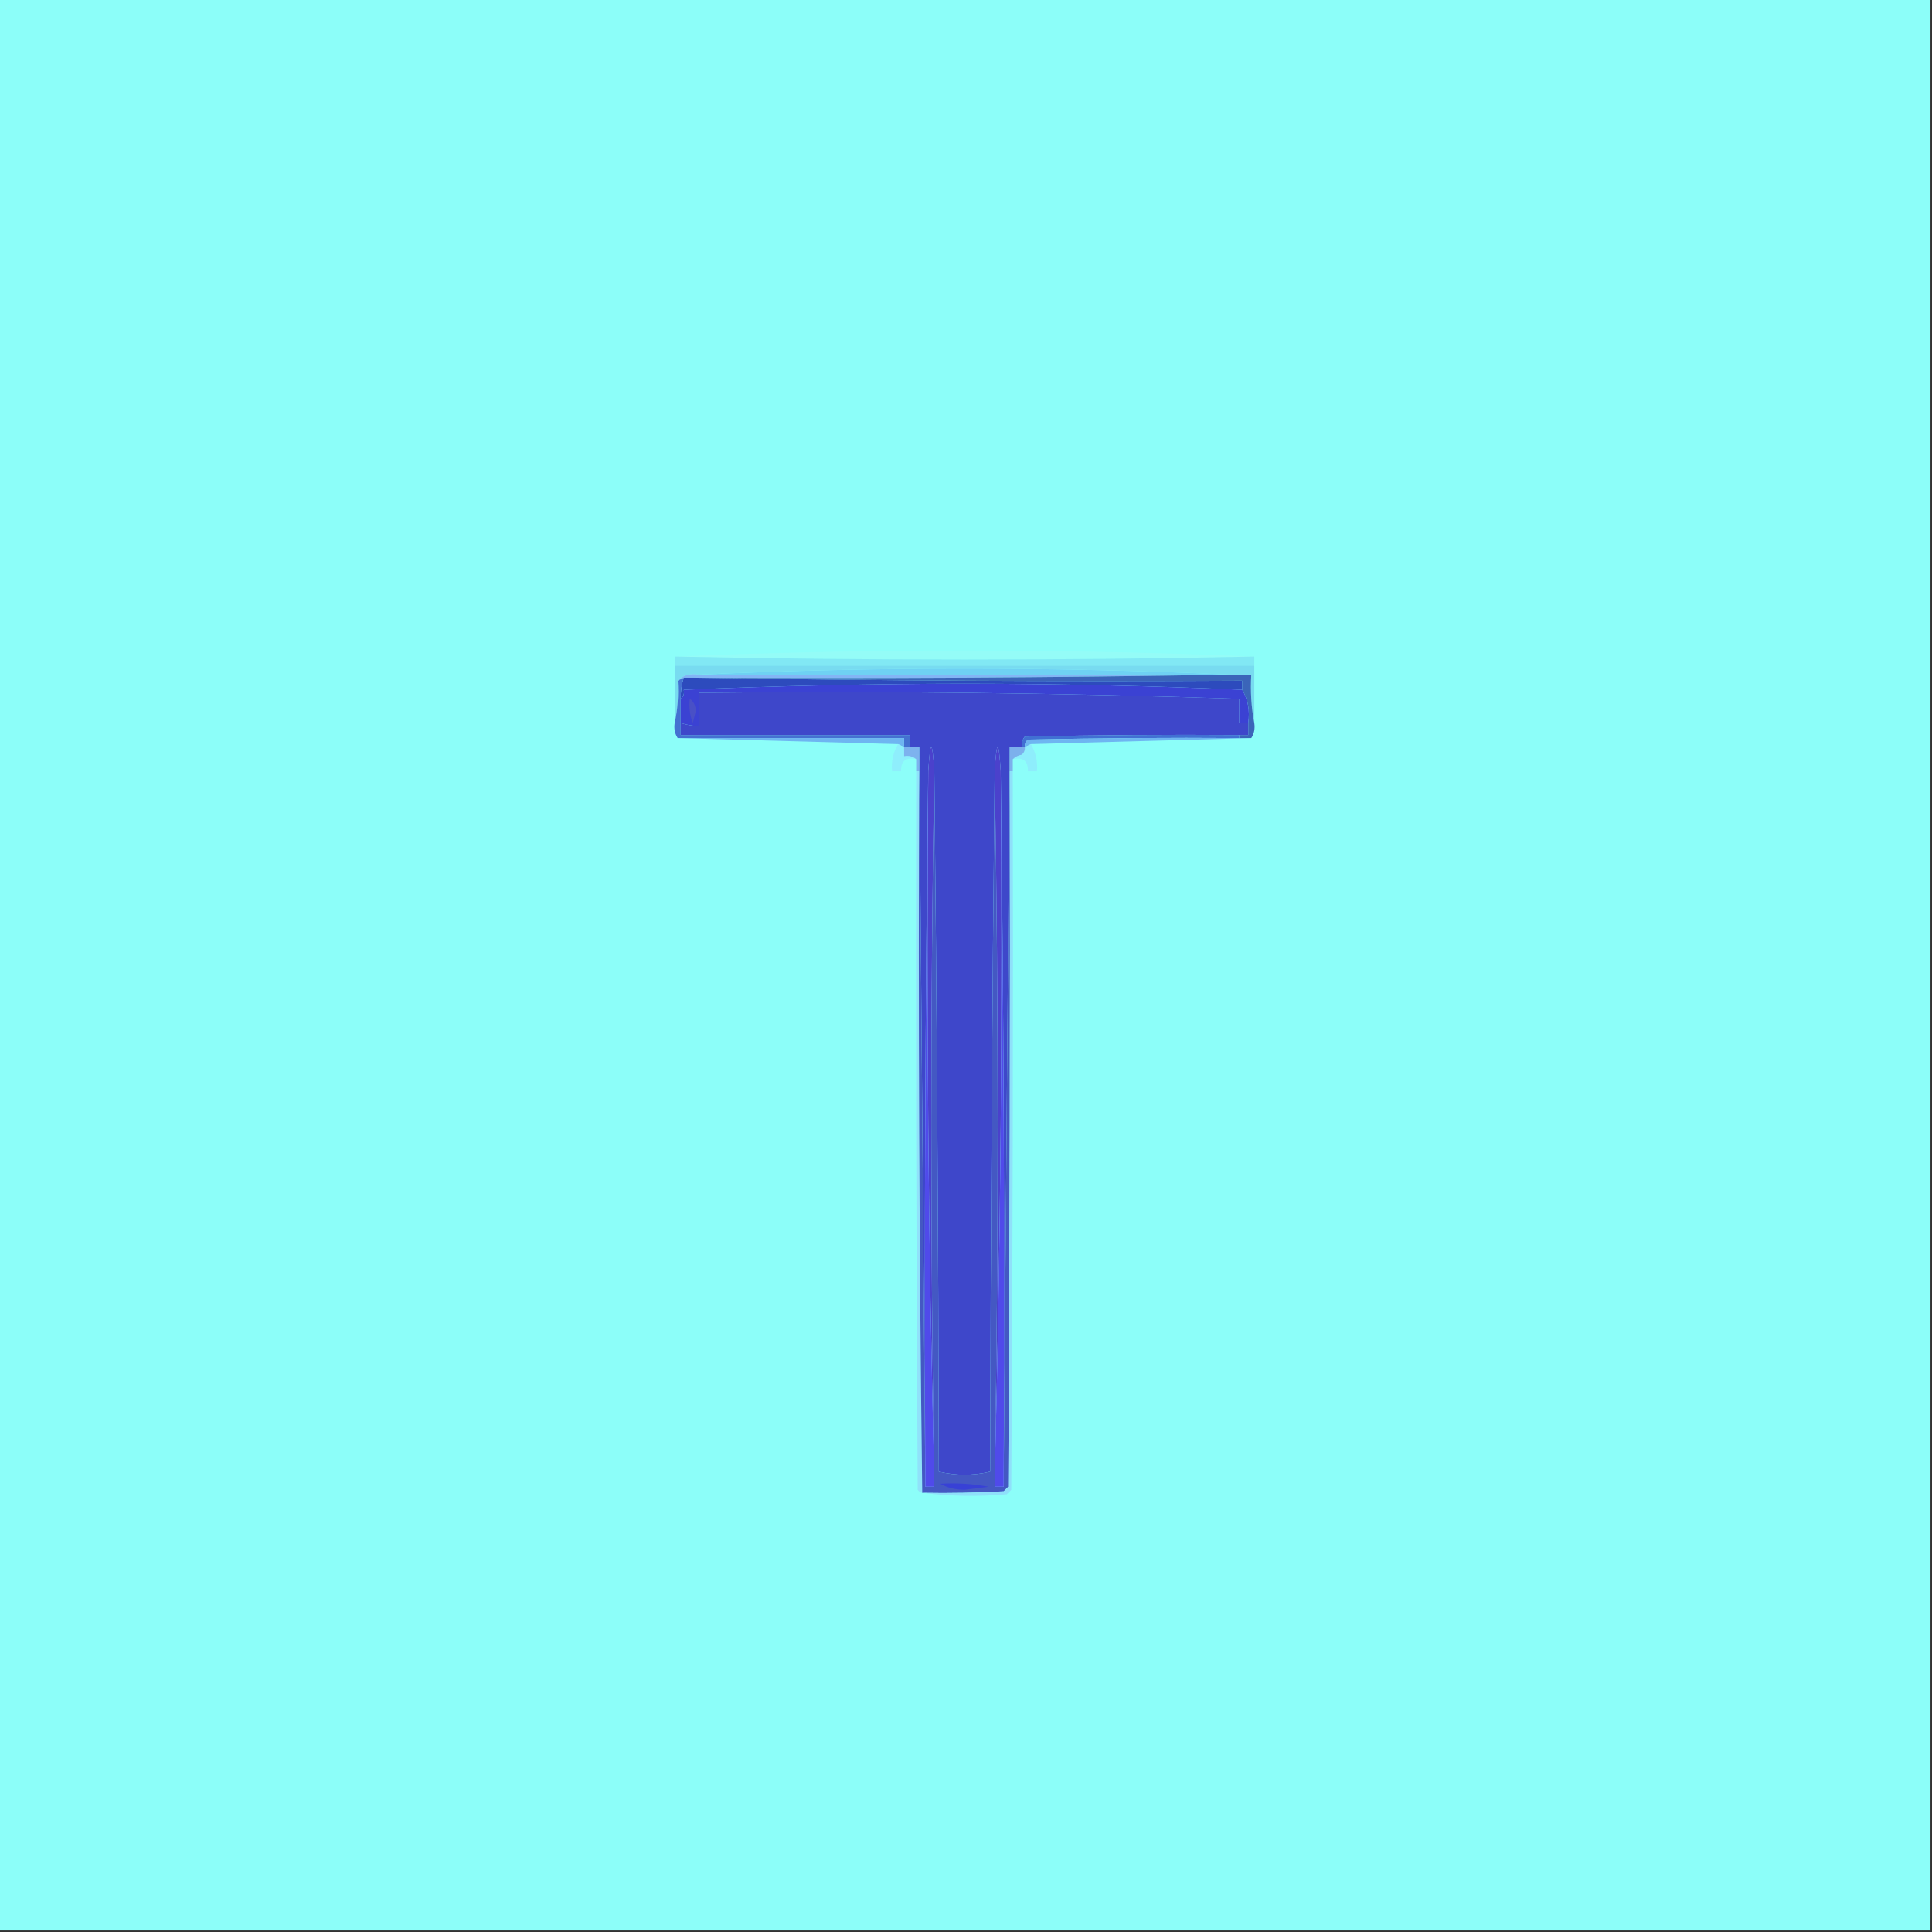 <?xml version="1.0" encoding="UTF-8"?>
<!DOCTYPE svg PUBLIC "-//W3C//DTD SVG 1.1//EN" "http://www.w3.org/Graphics/SVG/1.1/DTD/svg11.dtd">
<svg xmlns="http://www.w3.org/2000/svg" version="1.1" width="640px" height="640px" style="shape-rendering:geometricPrecision; text-rendering:geometricPrecision; image-rendering:optimizeQuality; fill-rule:evenodd; clip-rule:evenodd" xmlns:xlink="http://www.w3.org/1999/xlink">
<rect width="100%" height="100%" fill="#333333" stroke="none"/>
<g><path style="opacity:1" fill="#8cfef9" d="M -0.5,-0.5 C 212.833,-0.5 426.167,-0.5 639.5,-0.5C 639.5,212.833 639.5,426.167 639.5,639.5C 426.167,639.5 212.833,639.5 -0.5,639.5C -0.5,426.167 -0.5,212.833 -0.5,-0.5 Z"/></g>
<g><path style="opacity:1" fill="#94fcf7" d="M 415.5,217.5 C 351.5,218.833 287.5,218.833 223.5,217.5C 255.16,216.167 287.16,215.5 319.5,215.5C 351.84,215.5 383.84,216.167 415.5,217.5 Z"/></g>
<g><path style="opacity:1" fill="#81e8f4" d="M 223.5,217.5 C 287.5,218.833 351.5,218.833 415.5,217.5C 415.5,218.5 415.5,219.5 415.5,220.5C 351.5,220.5 287.5,220.5 223.5,220.5C 223.5,219.5 223.5,218.5 223.5,217.5 Z"/></g>
<g><path style="opacity:1" fill="#78dbf0" d="M 223.5,220.5 C 287.5,220.5 351.5,220.5 415.5,220.5C 415.5,226.833 415.5,233.167 415.5,239.5C 414.512,234.36 414.179,229.026 414.5,223.5C 412.167,223.5 409.833,223.5 407.5,223.5C 378.508,222.167 349.174,221.5 319.5,221.5C 289.826,221.5 260.492,222.167 231.5,223.5C 228.612,222.99 226.279,223.656 224.5,225.5C 224.819,230.363 224.486,235.03 223.5,239.5C 223.5,233.167 223.5,226.833 223.5,220.5 Z"/></g>
<g><path style="opacity:1" fill="#6fd1f3" d="M 407.5,223.5 C 348.833,223.5 290.167,223.5 231.5,223.5C 260.492,222.167 289.826,221.5 319.5,221.5C 349.174,221.5 378.508,222.167 407.5,223.5 Z"/></g>
<g><path style="opacity:1" fill="#83b5f5" d="M 231.5,223.5 C 290.167,223.5 348.833,223.5 407.5,223.5C 348.336,224.499 289.002,224.832 229.5,224.5C 228.5,224.5 227.5,224.5 226.5,224.5C 225.833,224.833 225.167,225.167 224.5,225.5C 226.279,223.656 228.612,222.99 231.5,223.5 Z"/></g>
<g><path style="opacity:1" fill="#3b65b9" d="M 407.5,223.5 C 409.833,223.5 412.167,223.5 414.5,223.5C 414.179,229.026 414.512,234.36 415.5,239.5C 415.784,241.415 415.451,243.081 414.5,244.5C 413.167,244.5 411.833,244.5 410.5,244.5C 410.5,244.167 410.5,243.833 410.5,243.5C 411.5,243.5 412.5,243.5 413.5,243.5C 413.5,242.167 413.5,240.833 413.5,239.5C 414.08,235.351 413.414,231.684 411.5,228.5C 411.5,227.5 411.5,226.5 411.5,225.5C 350.664,225.832 289.998,225.499 229.5,224.5C 289.002,224.832 348.336,224.499 407.5,223.5 Z"/></g>
<g><path style="opacity:1" fill="#2d4bbd" d="M 226.5,224.5 C 227.5,224.5 228.5,224.5 229.5,224.5C 289.998,225.499 350.664,225.832 411.5,225.5C 411.5,226.5 411.5,227.5 411.5,228.5C 380.919,227.197 350.252,226.531 319.5,226.5C 288.429,226.538 257.429,227.205 226.5,228.5C 226.737,229.791 226.404,230.791 225.5,231.5C 225.448,229.097 225.781,226.764 226.5,224.5 Z"/></g>
<g><path style="opacity:1" fill="#3b42d3" d="M 411.5,228.5 C 413.414,231.684 414.08,235.351 413.5,239.5C 412.5,239.5 411.5,239.5 410.5,239.5C 410.5,236.833 410.5,234.167 410.5,231.5C 350.943,229.524 291.277,228.857 231.5,229.5C 231.5,233.167 231.5,236.833 231.5,240.5C 229.435,240.483 227.435,240.15 225.5,239.5C 225.5,236.833 225.5,234.167 225.5,231.5C 226.404,230.791 226.737,229.791 226.5,228.5C 257.429,227.205 288.429,226.538 319.5,226.5C 350.252,226.531 380.919,227.197 411.5,228.5 Z"/></g>
<g><path style="opacity:1" fill="#4950c6" d="M 228.5,231.5 C 229.748,232.334 230.415,233.667 230.5,235.5C 230.167,236.833 229.833,238.167 229.5,239.5C 228.52,236.914 228.187,234.247 228.5,231.5 Z"/></g>
<g><path style="opacity:1" fill="#3e47ca" d="M 413.5,239.5 C 413.5,240.833 413.5,242.167 413.5,243.5C 412.5,243.5 411.5,243.5 410.5,243.5C 386.831,243.333 363.164,243.5 339.5,244C 338.663,245.011 338.33,246.178 338.5,247.5C 337.167,247.5 335.833,247.5 334.5,247.5C 333.833,327.5 333.167,407.5 332.5,487.5C 332.833,409.998 332.499,332.665 331.5,255.5C 330.833,244.833 330.167,244.833 329.5,255.5C 328.667,332.666 328.167,409.999 328,487.5C 322.333,488.833 316.667,488.833 311,487.5C 310.833,409.999 310.333,332.666 309.5,255.5C 308.833,244.833 308.167,244.833 307.5,255.5C 306.501,332.665 306.167,409.998 306.5,487.5C 305.833,407.5 305.167,327.5 304.5,247.5C 303.5,247.5 302.5,247.5 301.5,247.5C 301.5,246.167 301.5,244.833 301.5,243.5C 276.167,243.5 250.833,243.5 225.5,243.5C 225.5,242.167 225.5,240.833 225.5,239.5C 227.435,240.15 229.435,240.483 231.5,240.5C 231.5,236.833 231.5,233.167 231.5,229.5C 291.277,228.857 350.943,229.524 410.5,231.5C 410.5,234.167 410.5,236.833 410.5,239.5C 411.5,239.5 412.5,239.5 413.5,239.5 Z"/></g>
<g><path style="opacity:1" fill="#4471d1" d="M 226.5,224.5 C 225.781,226.764 225.448,229.097 225.5,231.5C 225.5,234.167 225.5,236.833 225.5,239.5C 225.5,240.833 225.5,242.167 225.5,243.5C 250.833,243.5 276.167,243.5 301.5,243.5C 301.5,244.833 301.5,246.167 301.5,247.5C 300.833,247.5 300.167,247.5 299.5,247.5C 299.5,246.5 299.5,245.5 299.5,244.5C 274.5,244.5 249.5,244.5 224.5,244.5C 223.549,243.081 223.216,241.415 223.5,239.5C 224.486,235.03 224.819,230.363 224.5,225.5C 225.167,225.167 225.833,224.833 226.5,224.5 Z"/></g>
<g><path style="opacity:1" fill="#4170d3" d="M 410.5,243.5 C 410.5,243.833 410.5,244.167 410.5,244.5C 387.164,244.333 363.831,244.5 340.5,245C 339.748,245.671 339.414,246.504 339.5,247.5C 339.167,247.5 338.833,247.5 338.5,247.5C 338.33,246.178 338.663,245.011 339.5,244C 363.164,243.5 386.831,243.333 410.5,243.5 Z"/></g>
<g><path style="opacity:1" fill="#6eb5f1" d="M 224.5,244.5 C 249.5,244.5 274.5,244.5 299.5,244.5C 299.5,245.5 299.5,246.5 299.5,247.5C 298.833,247.167 298.167,246.833 297.5,246.5C 273.167,245.833 248.833,245.167 224.5,244.5 Z"/></g>
<g><path style="opacity:1" fill="#6eb5f1" d="M 410.5,244.5 C 411.833,244.5 413.167,244.5 414.5,244.5C 390.167,245.167 365.833,245.833 341.5,246.5C 340.833,246.833 340.167,247.167 339.5,247.5C 339.414,246.504 339.748,245.671 340.5,245C 363.831,244.5 387.164,244.333 410.5,244.5 Z"/></g>
<g><path style="opacity:1" fill="#8eeefc" d="M 297.5,246.5 C 298.167,246.833 298.833,247.167 299.5,247.5C 299.5,248.5 299.5,249.5 299.5,250.5C 301.099,250.232 302.432,250.566 303.5,251.5C 300.05,250.756 298.384,252.09 298.5,255.5C 297.5,255.5 296.5,255.5 295.5,255.5C 295.207,252.246 295.874,249.246 297.5,246.5 Z"/></g>
<g><path style="opacity:1" fill="#8eedfc" d="M 341.5,246.5 C 343.126,249.246 343.793,252.246 343.5,255.5C 342.5,255.5 341.5,255.5 340.5,255.5C 340.616,252.09 338.95,250.756 335.5,251.5C 336.263,250.732 337.263,250.232 338.5,250C 339.252,249.329 339.586,248.496 339.5,247.5C 340.167,247.167 340.833,246.833 341.5,246.5 Z"/></g>
<g><path style="opacity:1" fill="#7db2ee" d="M 299.5,247.5 C 300.167,247.5 300.833,247.5 301.5,247.5C 302.5,247.5 303.5,247.5 304.5,247.5C 304.5,250.167 304.5,252.833 304.5,255.5C 304.167,255.5 303.833,255.5 303.5,255.5C 303.5,254.167 303.5,252.833 303.5,251.5C 302.432,250.566 301.099,250.232 299.5,250.5C 299.5,249.5 299.5,248.5 299.5,247.5 Z"/></g>
<g><path style="opacity:1" fill="#7cb0ec" d="M 334.5,247.5 C 335.833,247.5 337.167,247.5 338.5,247.5C 338.833,247.5 339.167,247.5 339.5,247.5C 339.586,248.496 339.252,249.329 338.5,250C 337.263,250.232 336.263,250.732 335.5,251.5C 335.5,252.833 335.5,254.167 335.5,255.5C 335.167,255.5 334.833,255.5 334.5,255.5C 334.5,252.833 334.5,250.167 334.5,247.5 Z"/></g>
<g><path style="opacity:1" fill="#90e2fa" d="M 303.5,255.5 C 303.833,255.5 304.167,255.5 304.5,255.5C 304.172,335.208 304.506,414.874 305.5,494.5C 304.883,494.389 304.383,494.056 304,493.5C 303.5,414.167 303.333,334.834 303.5,255.5 Z"/></g>
<g><path style="opacity:1" fill="#4458c3" d="M 304.5,247.5 C 305.167,327.5 305.833,407.5 306.5,487.5C 306.5,489.167 306.5,490.833 306.5,492.5C 307.5,492.5 308.5,492.5 309.5,492.5C 309.5,491.5 309.5,490.5 309.5,489.5C 308.171,411.373 308.171,333.373 309.5,255.5C 310.333,332.666 310.833,409.999 311,487.5C 316.667,488.833 322.333,488.833 328,487.5C 328.167,409.999 328.667,332.666 329.5,255.5C 330.829,333.373 330.829,411.373 329.5,489.5C 329.5,490.5 329.5,491.5 329.5,492.5C 330.5,492.5 331.5,492.5 332.5,492.5C 332.5,490.833 332.5,489.167 332.5,487.5C 333.167,407.5 333.833,327.5 334.5,247.5C 334.5,250.167 334.5,252.833 334.5,255.5C 334.667,334.501 334.5,413.501 334,492.5C 333.5,493 333,493.5 332.5,494C 323.506,494.5 314.506,494.666 305.5,494.5C 304.506,414.874 304.172,335.208 304.5,255.5C 304.5,252.833 304.5,250.167 304.5,247.5 Z"/></g>
<g><path style="opacity:1" fill="#4b41cc" d="M 309.5,255.5 C 308.171,333.373 308.171,411.373 309.5,489.5C 307.503,411.84 306.836,333.84 307.5,255.5C 308.167,244.833 308.833,244.833 309.5,255.5 Z"/></g>
<g><path style="opacity:1" fill="#504aea" d="M 307.5,255.5 C 306.836,333.84 307.503,411.84 309.5,489.5C 309.5,490.5 309.5,491.5 309.5,492.5C 308.5,492.5 307.5,492.5 306.5,492.5C 306.5,490.833 306.5,489.167 306.5,487.5C 306.167,409.998 306.501,332.665 307.5,255.5 Z"/></g>
<g><path style="opacity:1" fill="#4b41cc" d="M 331.5,255.5 C 332.164,333.84 331.497,411.84 329.5,489.5C 330.829,411.373 330.829,333.373 329.5,255.5C 330.167,244.833 330.833,244.833 331.5,255.5 Z"/></g>
<g><path style="opacity:1" fill="#504aea" d="M 331.5,255.5 C 332.499,332.665 332.833,409.998 332.5,487.5C 332.5,489.167 332.5,490.833 332.5,492.5C 331.5,492.5 330.5,492.5 329.5,492.5C 329.5,491.5 329.5,490.5 329.5,489.5C 331.497,411.84 332.164,333.84 331.5,255.5 Z"/></g>
<g><path style="opacity:1" fill="#8fe0fa" d="M 334.5,255.5 C 334.833,255.5 335.167,255.5 335.5,255.5C 335.667,334.834 335.5,414.167 335,493.5C 334.5,494 334,494.5 333.5,495C 323.991,495.824 314.657,495.658 305.5,494.5C 314.506,494.666 323.506,494.5 332.5,494C 333,493.5 333.5,493 334,492.5C 334.5,413.501 334.667,334.501 334.5,255.5 Z"/></g>
<g><path style="opacity:1" fill="#3841d6" d="M 311.5,491.5 C 316.875,491.172 322.208,491.505 327.5,492.5C 324.833,492.833 322.167,493.167 319.5,493.5C 316.41,493.478 313.743,492.812 311.5,491.5 Z"/></g>
</svg>
